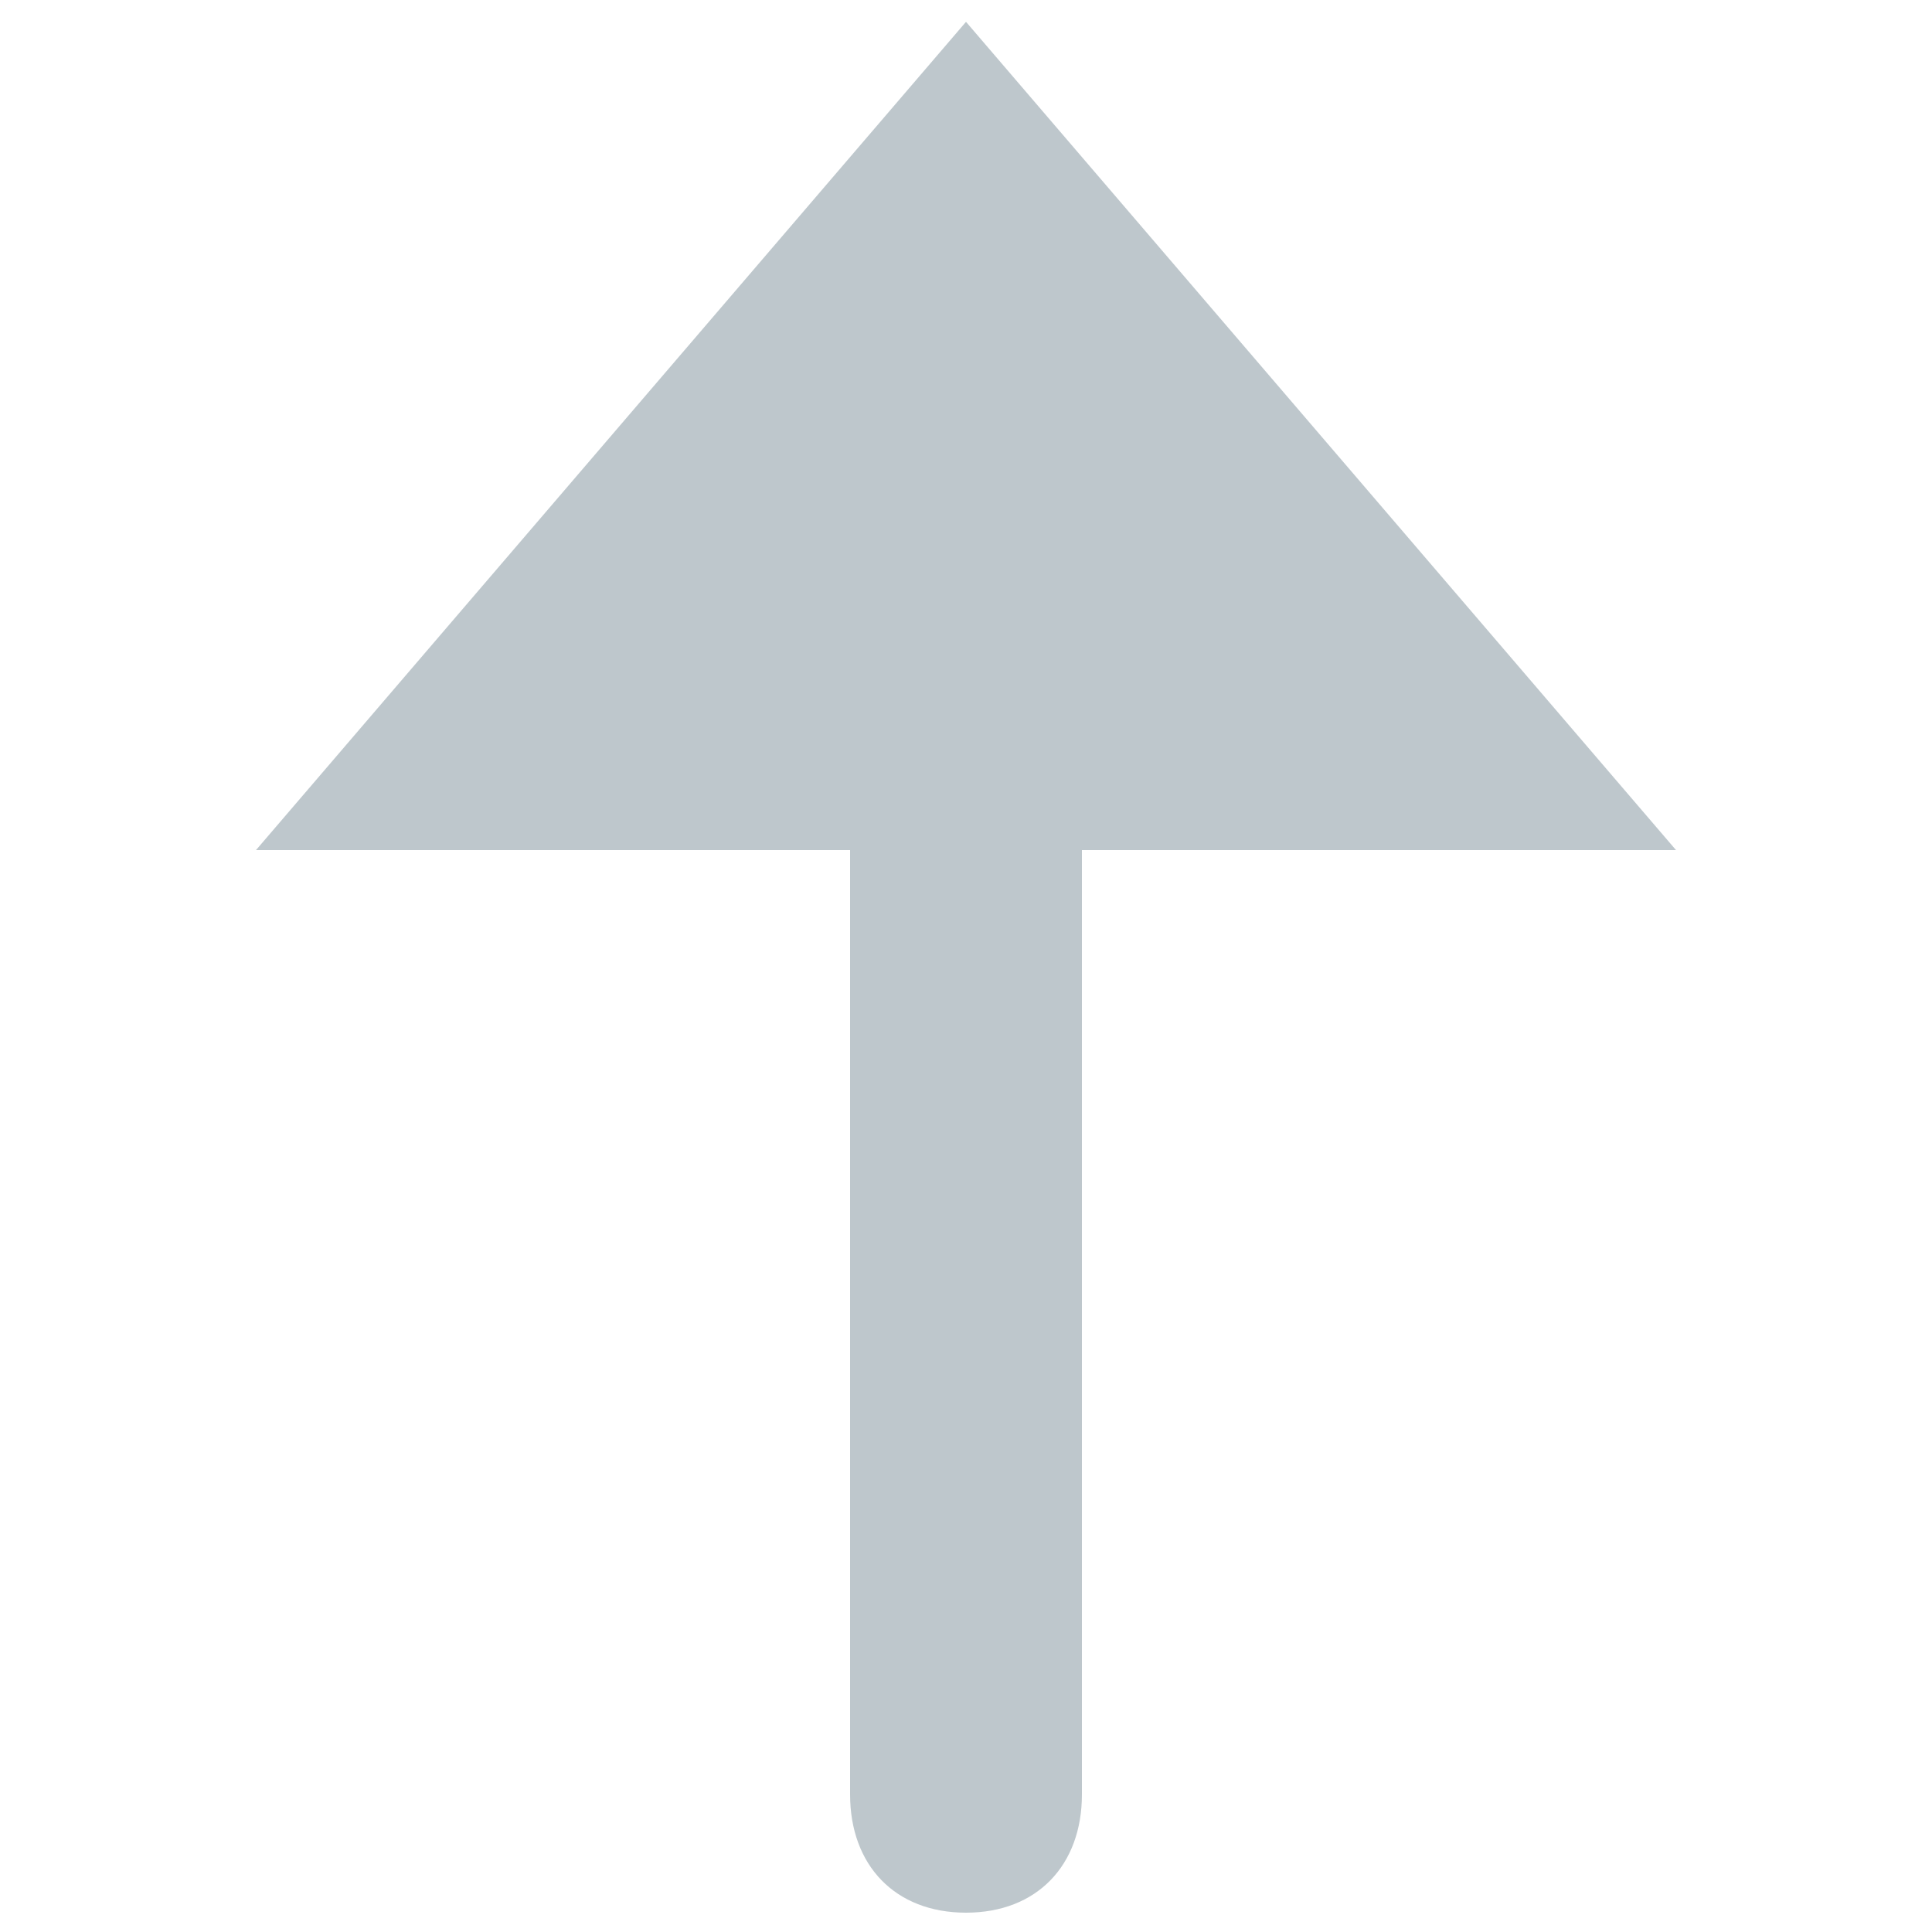 <svg id="Layer_1" data-name="Layer 1" xmlns="http://www.w3.org/2000/svg" viewBox="0 0 100 100"><title>icons</title><path d="M86.75,44H56V92.88C56,96.55,53.67,99,50,99s-6-2.45-6-6.12V44H13.25L50,1.13Z" fill="#bec7cc"/></svg>
